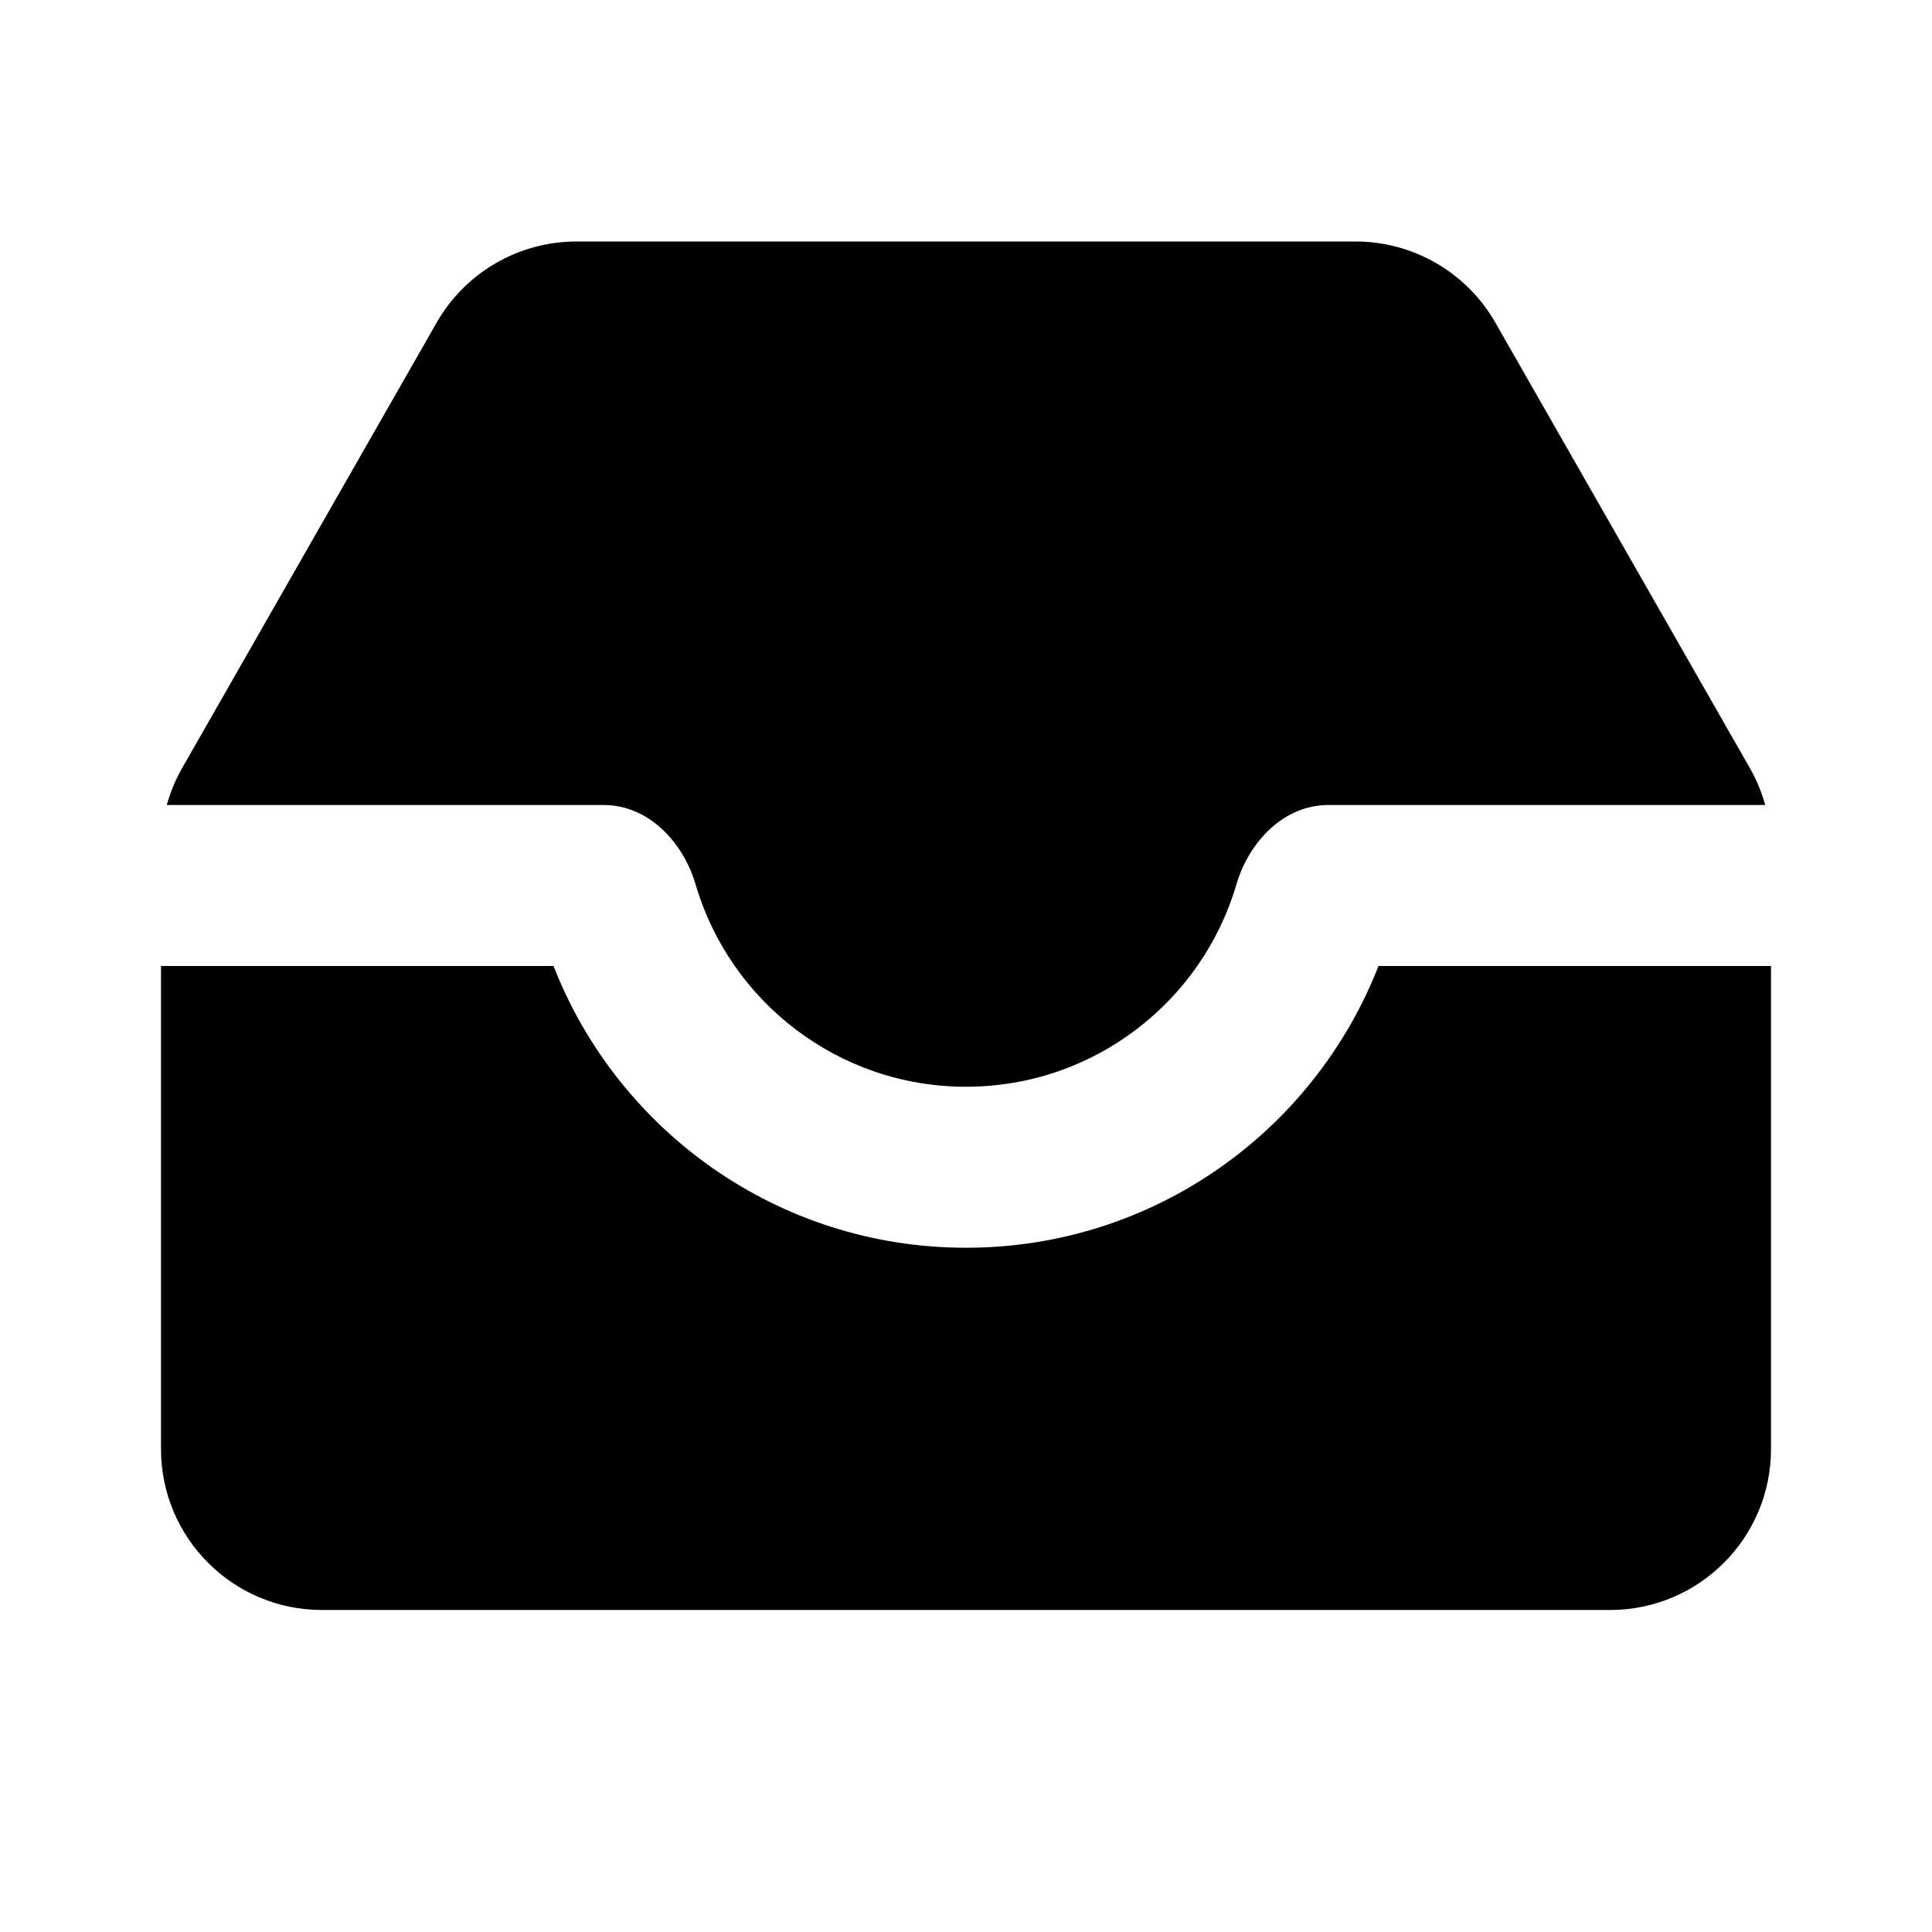 <svg width="24" height="24" viewBox="0 0 24 24" fill="none" xmlns="http://www.w3.org/2000/svg">
<path d="M5.424 4.008C5.78 3.385 6.443 3 7.161 3H16.839C17.557 3 18.22 3.385 18.576 4.008L21.736 9.539C21.82 9.685 21.884 9.84 21.928 10H16.5C15.948 10 15.514 10.457 15.359 10.987C14.933 12.439 13.59 13.5 12 13.5C10.41 13.5 9.067 12.439 8.641 10.987C8.486 10.457 8.052 10 7.5 10H2.072C2.116 9.84 2.18 9.685 2.264 9.539L5.424 4.008Z" fill="currentColor"/>
<path d="M12 15.5C14.334 15.5 16.325 14.047 17.124 12H22V18C22 19.105 21.105 20 20 20H4C2.895 20 2 19.105 2 18V12H6.876C7.675 14.047 9.666 15.5 12 15.5Z" fill="currentColor"/>
</svg>
